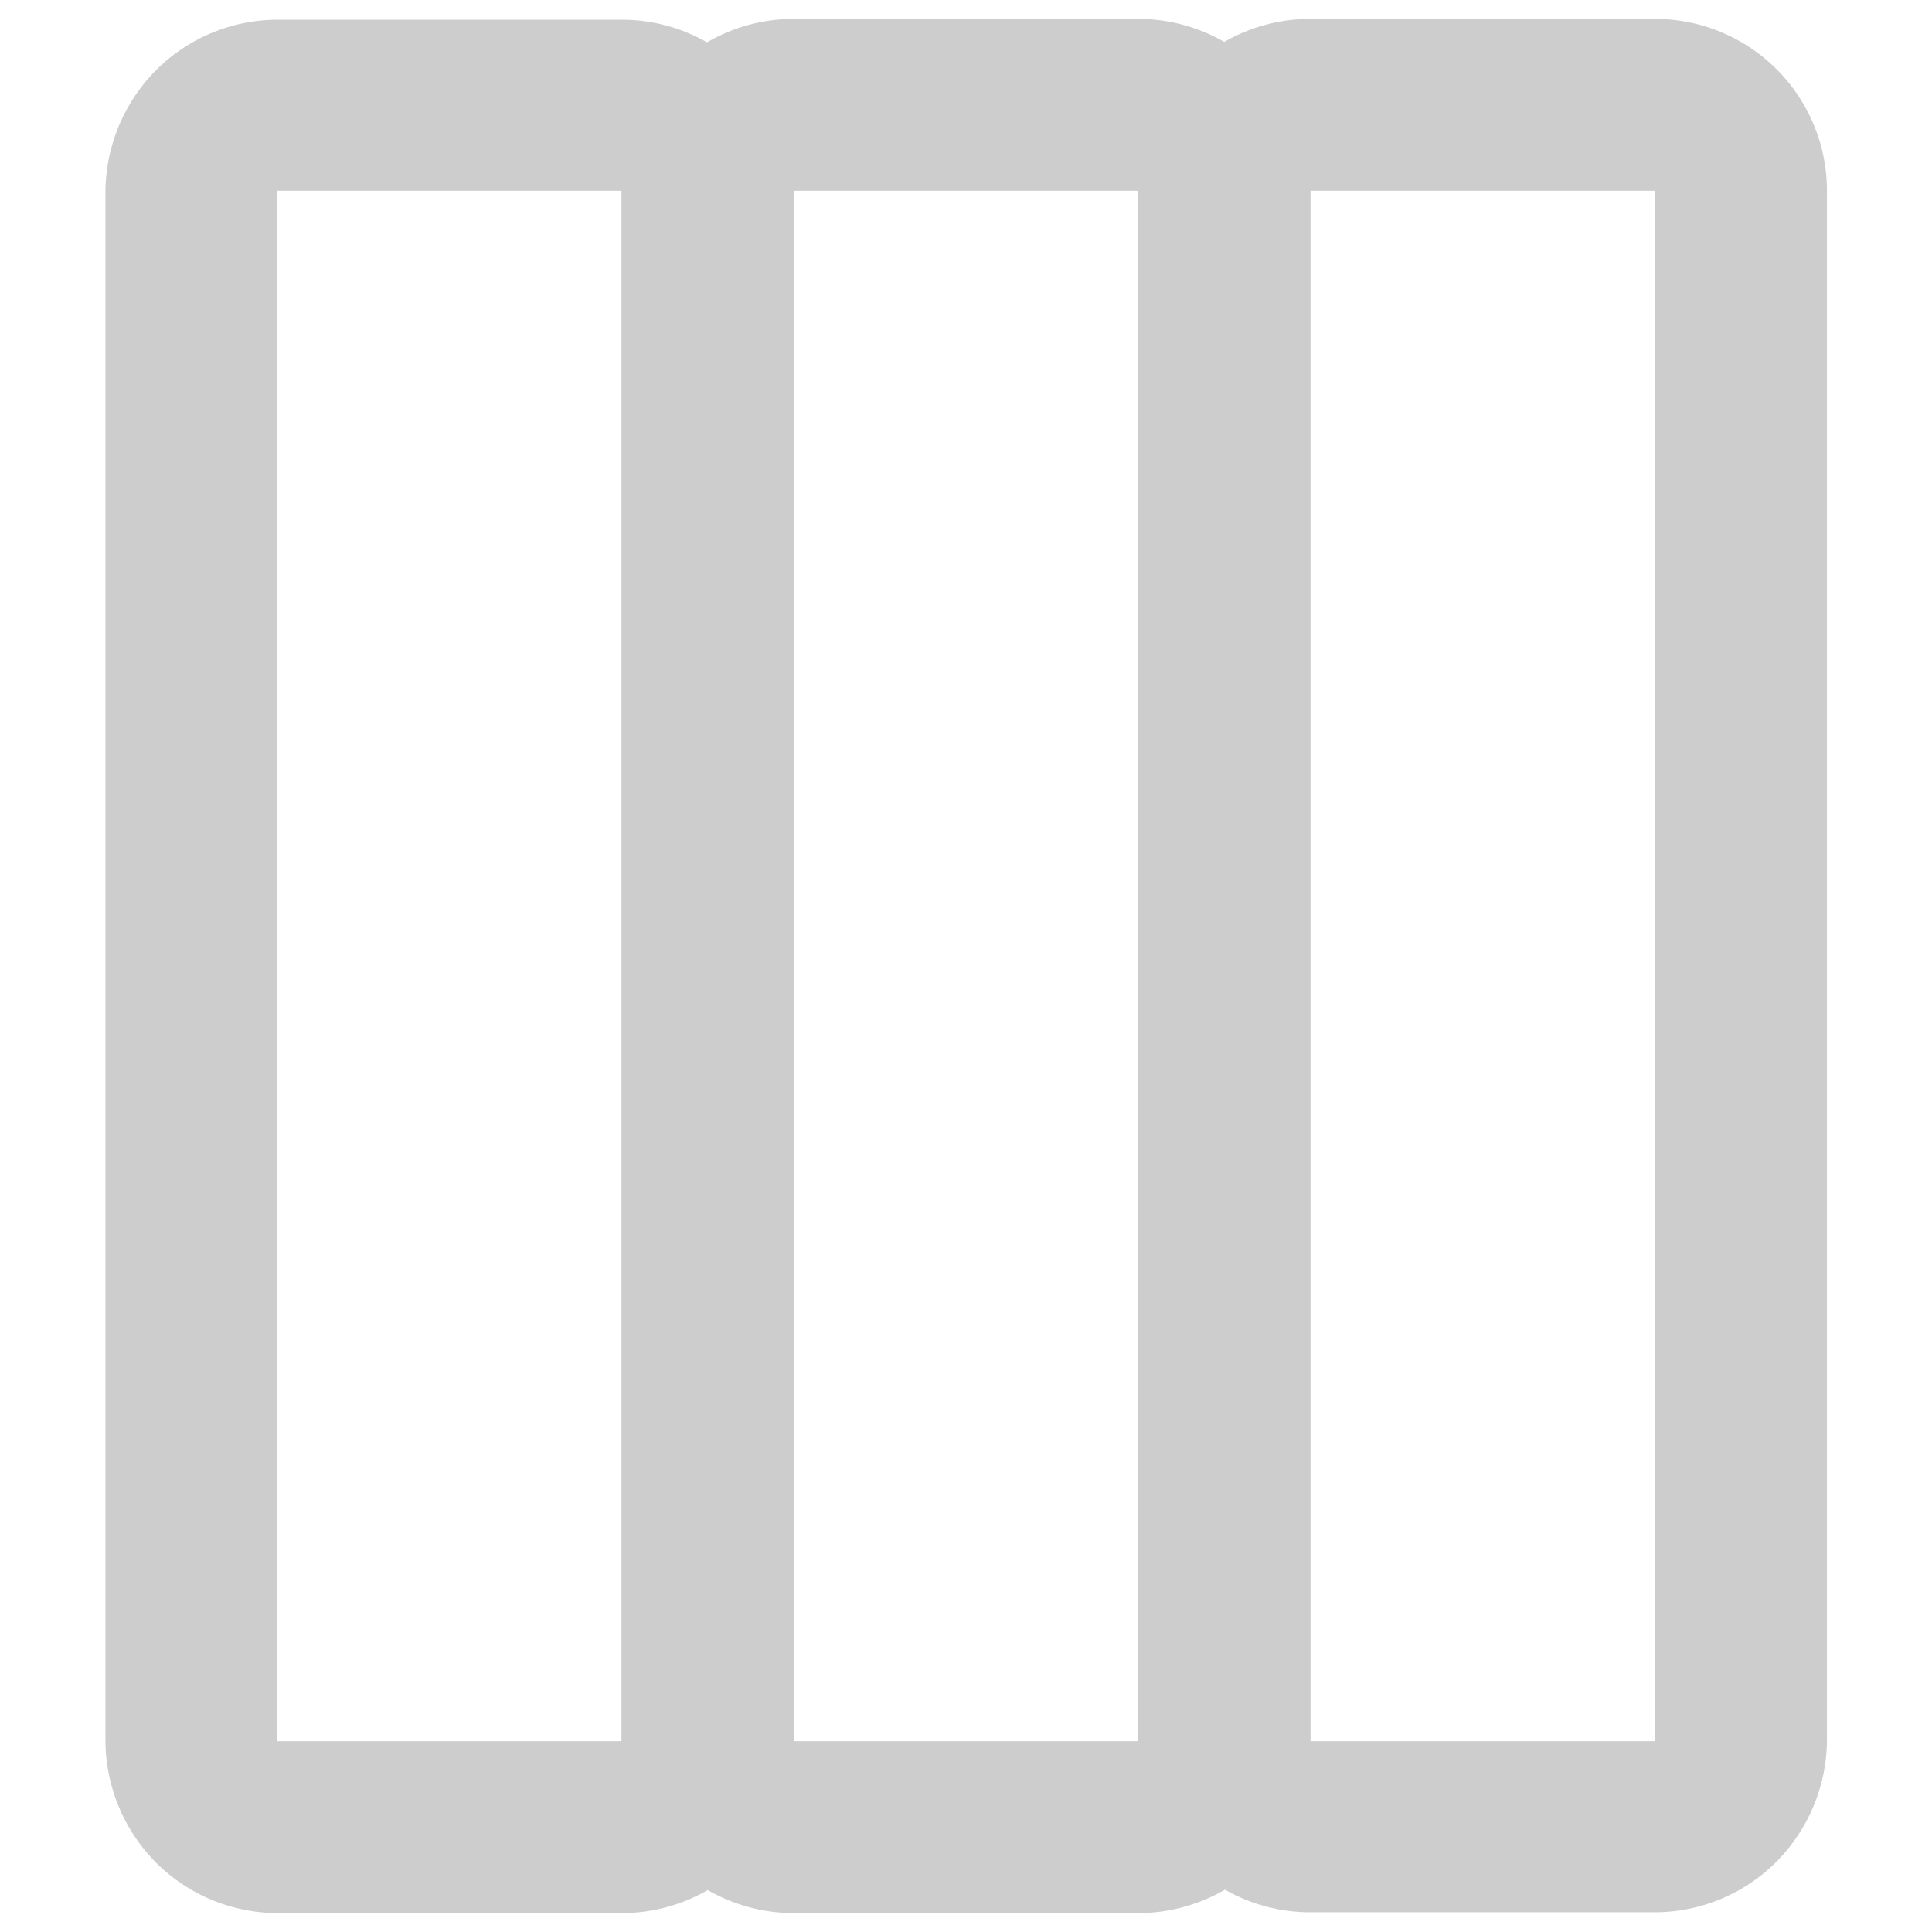 <svg id="Ebene_1" data-name="Ebene 1" xmlns="http://www.w3.org/2000/svg" viewBox="0 0 48 48"><defs><style>.cls-1{fill:#cdcdcd;}</style></defs><path class="cls-1" d="M45.39,4.74V43.26a4.33,4.33,0,0,1-1.26,3,4.28,4.28,0,0,1-3,1.25H32.56a4.27,4.27,0,0,1-4.28-4.27V4.74A4.27,4.27,0,0,1,32.56.47h8.56a4.27,4.27,0,0,1,4.27,4.27ZM32.56,43.26h8.56V4.74H32.56Zm0-38.52V43.26a4.28,4.28,0,0,1-4.28,4.27H19.72a4.28,4.28,0,0,1-4.28-4.27V4.74A4.28,4.28,0,0,1,19.72.47h8.56a4.28,4.28,0,0,1,4.28,4.27ZM19.72,43.26h8.56V4.74H19.72Zm0-38.52V43.26a4.27,4.27,0,0,1-4.28,4.27H6.88a4.28,4.28,0,0,1-3-1.25,4.33,4.33,0,0,1-1.26-3V4.74a4.33,4.33,0,0,1,1.26-3,4.28,4.28,0,0,1,3-1.25h8.56a4.27,4.27,0,0,1,4.28,4.27ZM6.88,43.26h8.56V4.74H6.88Z"/></svg>